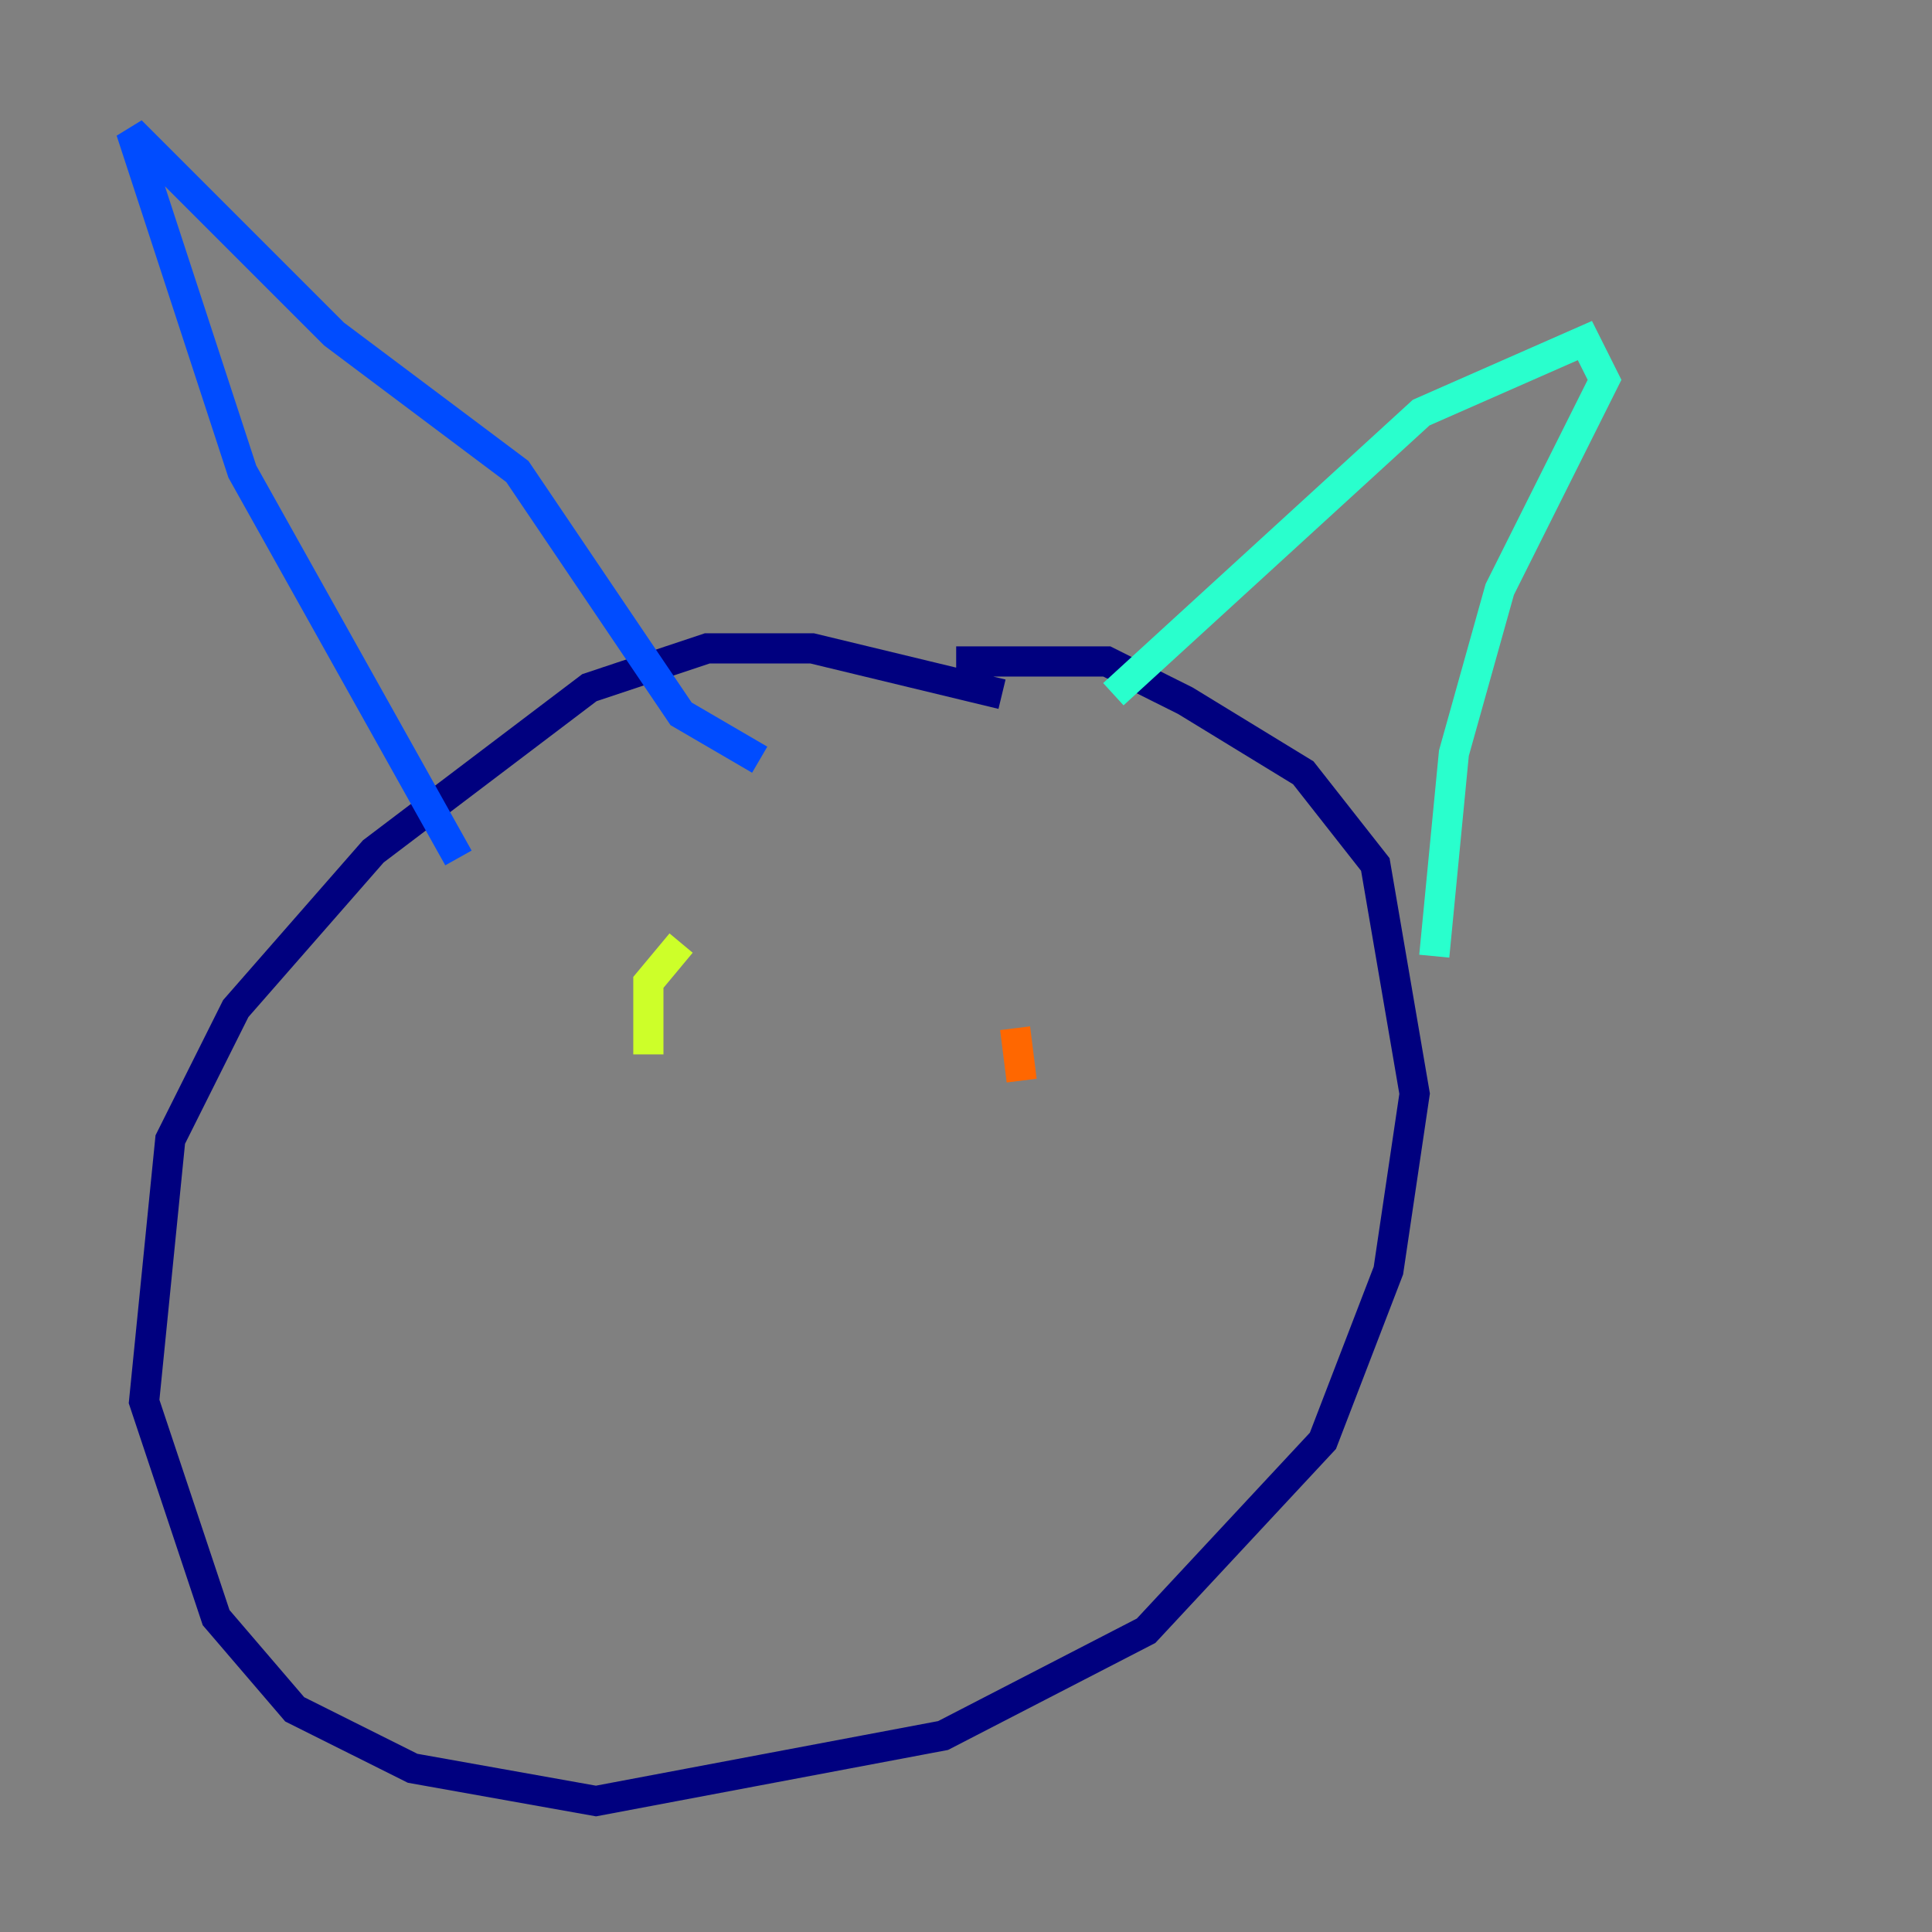 <?xml version="1.0" encoding="utf-8" ?>
<svg baseProfile="tiny" height="128" version="1.2" viewBox="0,0,128,128" width="128" xmlns="http://www.w3.org/2000/svg" xmlns:ev="http://www.w3.org/2001/xml-events" xmlns:xlink="http://www.w3.org/1999/xlink"><rect x="0" y="0" width="128" height="128" fill="#808080" stroke="none"/><defs /><polyline fill="none" points="66.386,45.993 53.803,42.956 46.861,42.956 39.051,45.559 24.732,56.407 15.62,66.82 11.281,75.498 9.546,92.854 14.319,107.173 19.525,113.248 27.336,117.153 39.485,119.322 62.481,114.983 75.932,108.041 87.647,95.458 91.986,84.176 93.722,72.461 91.119,57.275 86.346,51.2 78.536,46.427 73.329,43.824 63.349,43.824" stroke="#00007f" stroke-width="2" /><polyline fill="none" points="30.373,56.841 16.054,31.241 8.678,8.678 22.129,22.129 34.278,31.241 45.125,47.295 50.332,50.332" stroke="#004cff" stroke-width="2" /><polyline fill="none" points="73.763,45.993 94.156,27.336 105.003,22.563 106.305,25.166 99.363,39.051 96.325,49.898 95.024,63.349" stroke="#29ffcd" stroke-width="2" /><polyline fill="none" points="45.125,62.481 42.956,65.085 42.956,69.858" stroke="#cdff29" stroke-width="2" /><polyline fill="none" points="67.254,68.122 67.688,71.593" stroke="#ff6700" stroke-width="2" /><polyline fill="none" points="54.237,87.647 54.237,87.647" stroke="#7f0000" stroke-width="2" /></svg>